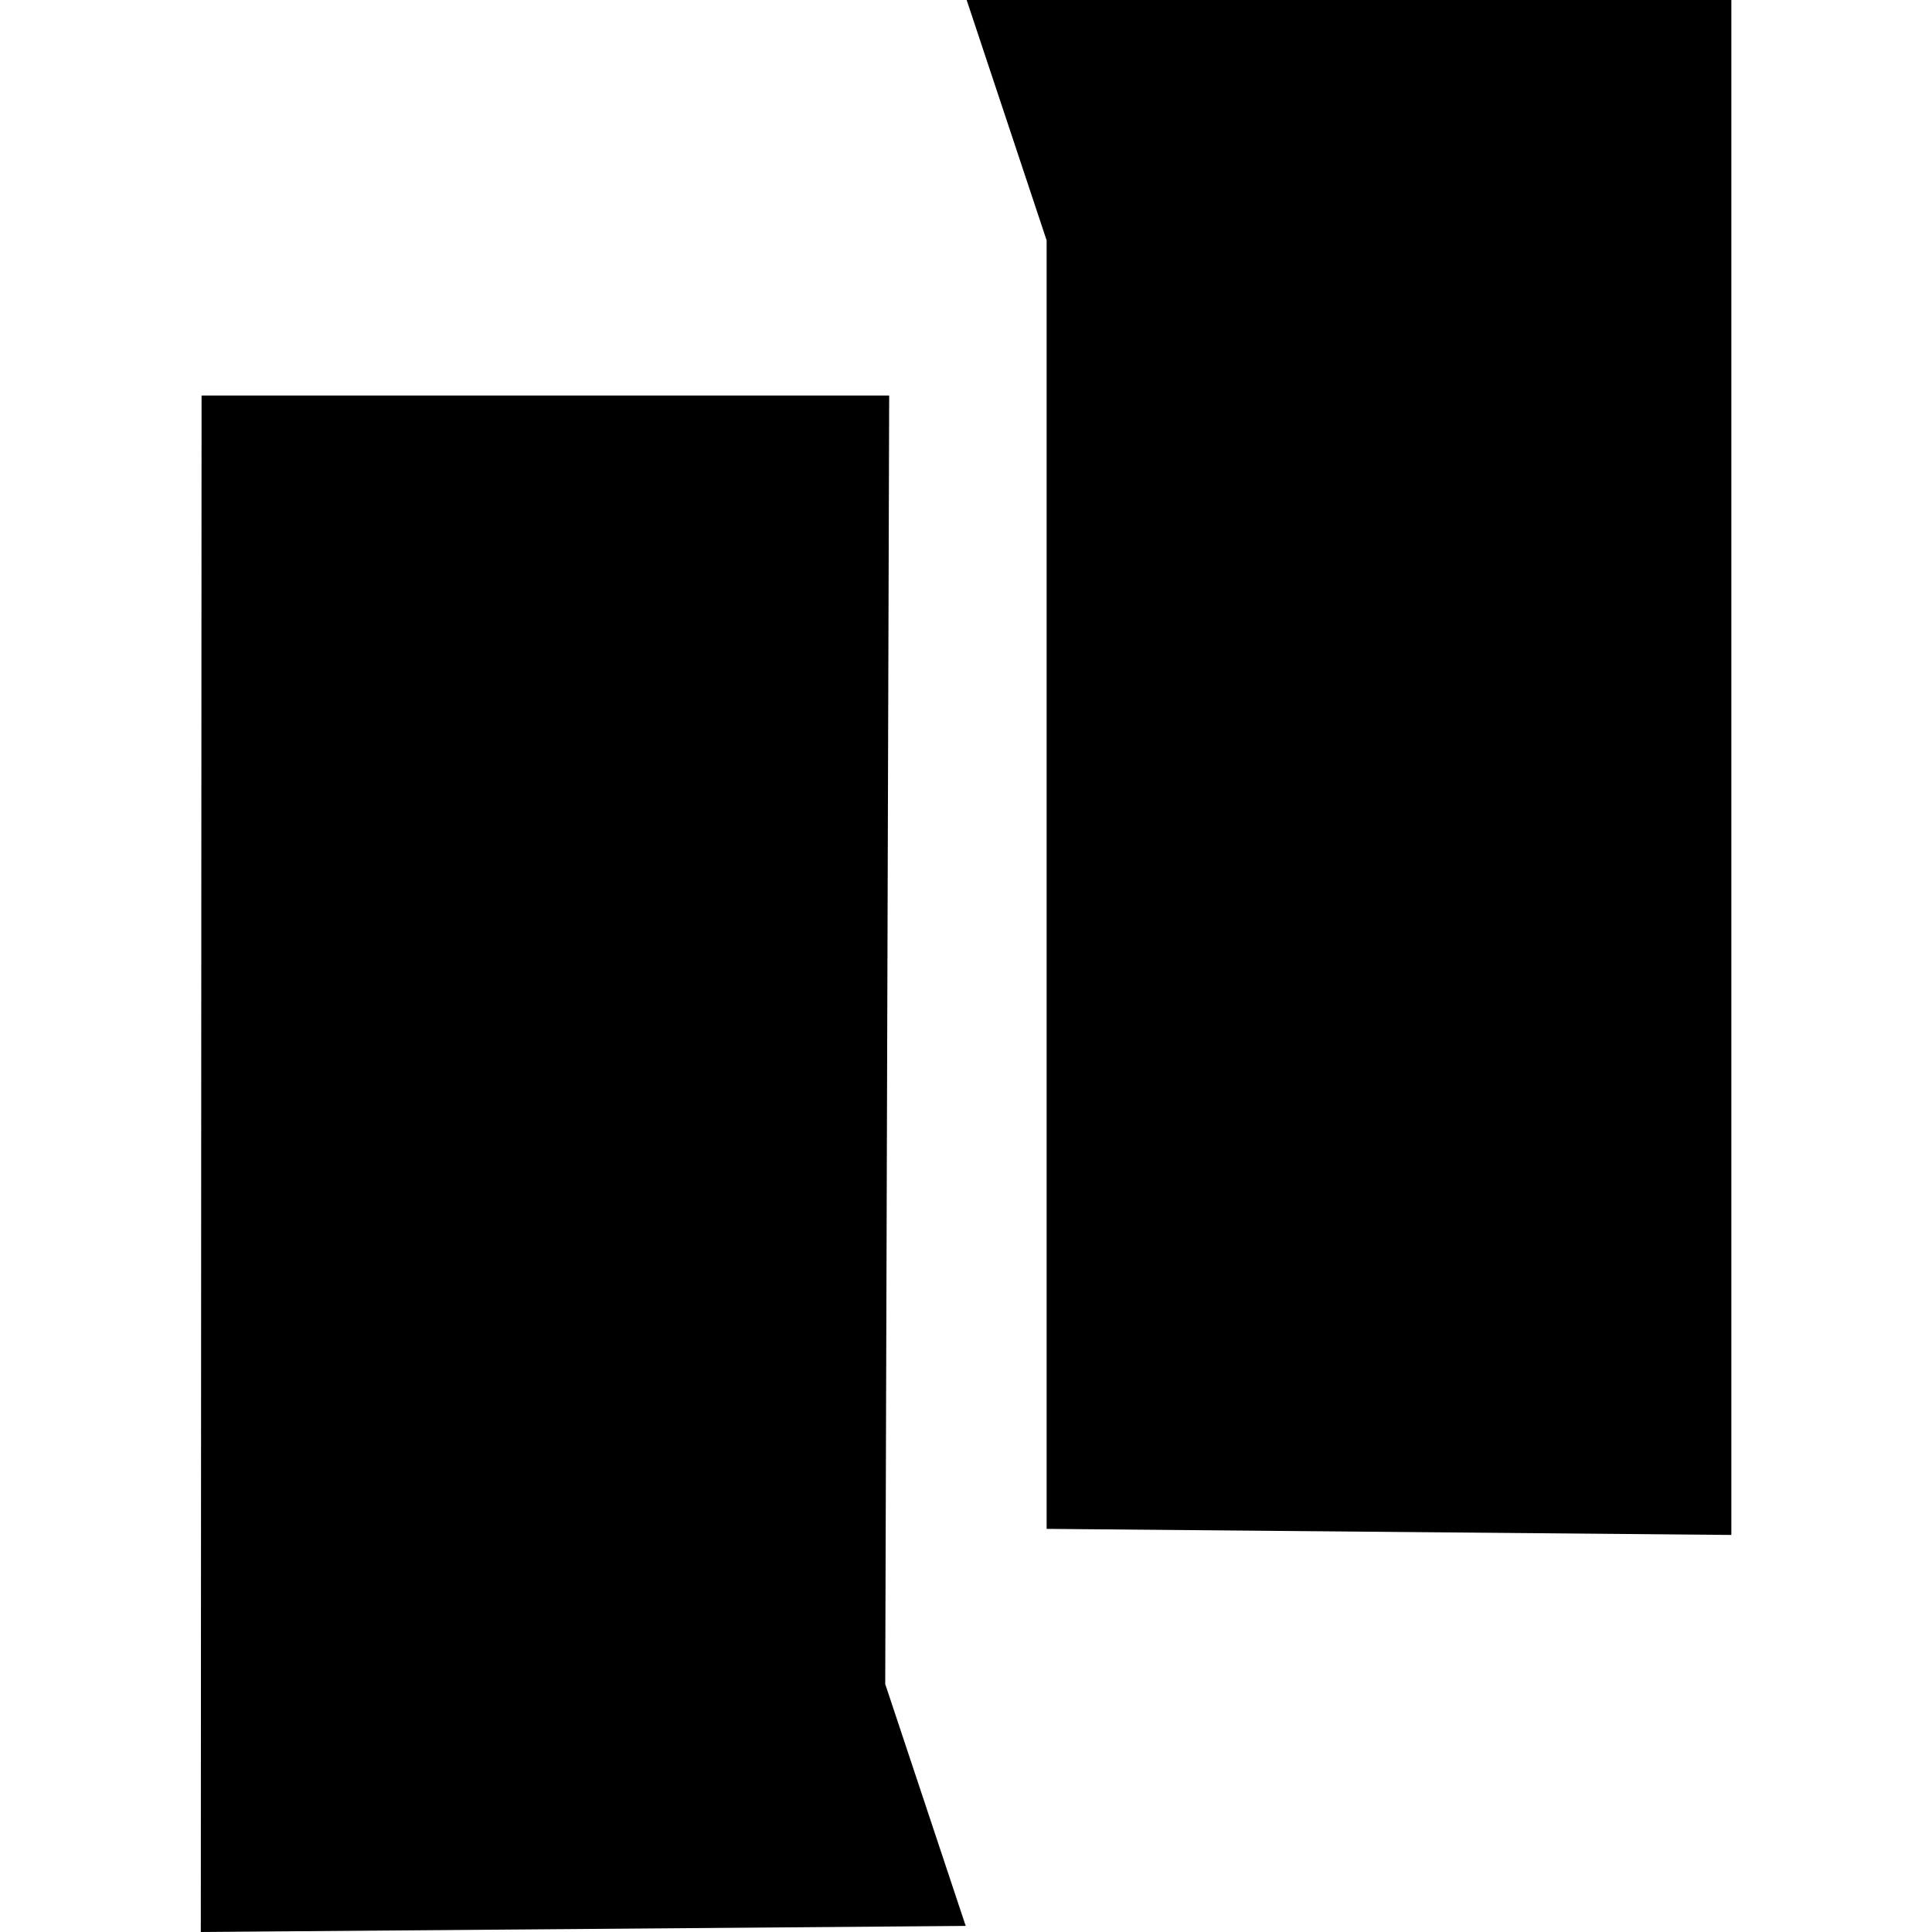 <?xml version="1.0" encoding="UTF-8"?>
<svg width="48" height="48" version="1.1" viewBox="0 0 12.7 12.7" xmlns="http://www.w3.org/2000/svg">
 <path d="m1.32 12.7 0.005-10.1h4.52l-0.026 8.47 0.529 1.59zm5.56-2.65v-8.47l-0.529-1.59h5.03v10.1z" stroke-width=".113"/>
</svg>
